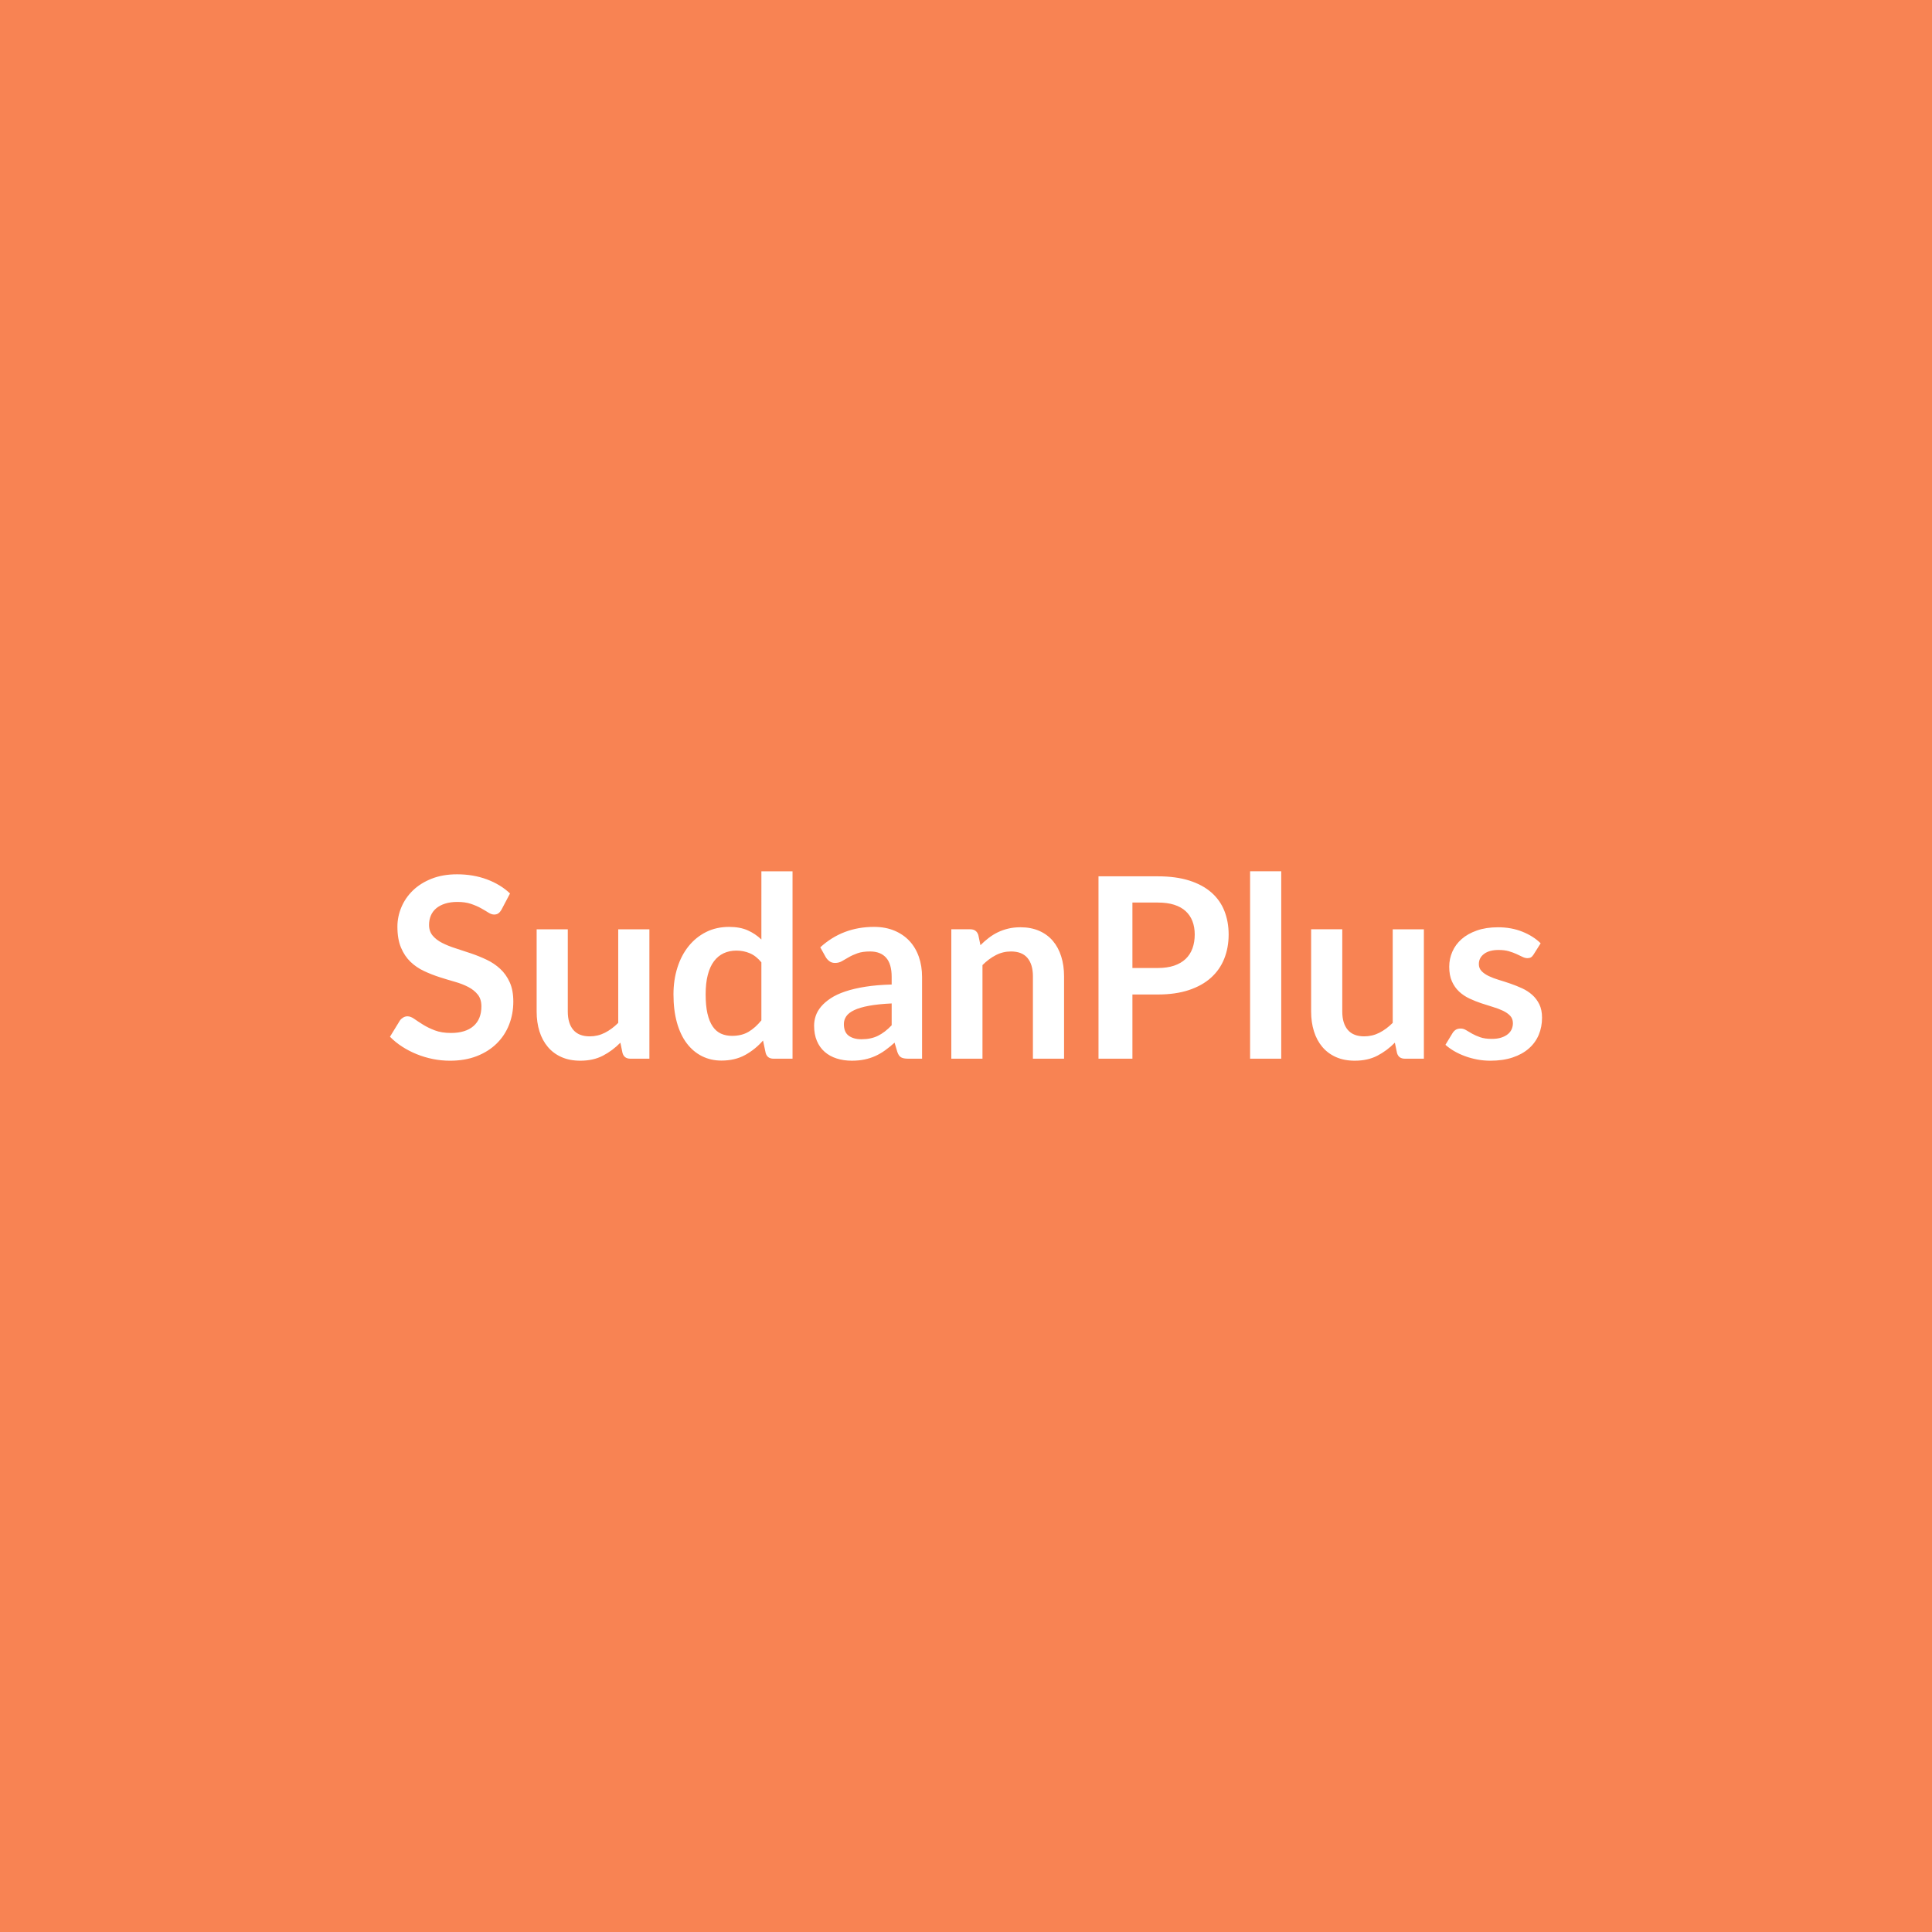 <svg xmlns="http://www.w3.org/2000/svg" width="1080" height="1080" viewBox="0 0 1080 1080"><rect width="100%" height="100%" fill="#f88353"/><path fill="#ffffff" d="m285.105 499.455-4.72 8.96q-.85 1.48-1.8 2.15t-2.36.67q-1.48 0-3.21-1.09-1.73-1.1-4.12-2.44-2.4-1.34-5.61-2.43-3.2-1.09-7.58-1.09-3.94 0-6.9.95-2.97.95-4.98 2.64-2 1.7-2.99 4.06t-.99 5.18q0 3.59 2.01 5.99t5.32 4.09q3.32 1.69 7.55 3.03t8.67 2.86q4.44 1.51 8.67 3.52t7.54 5.08q3.32 3.07 5.33 7.51t2.01 10.78q0 6.91-2.37 12.94-2.36 6.03-6.91 10.5-4.54 4.48-11.1 7.05-6.56 2.58-15.02 2.58-4.86 0-9.58-.95-4.73-.96-9.06-2.72-4.34-1.76-8.15-4.23-3.8-2.47-6.76-5.5l5.57-9.09q.7-.99 1.83-1.66t2.4-.67q1.76 0 3.8 1.45 2.05 1.44 4.87 3.2 2.82 1.77 6.59 3.21 3.77 1.45 9.06 1.45 8.11 0 12.55-3.84 4.44-3.85 4.44-11.04 0-4.02-2.01-6.55-2.01-2.54-5.32-4.27-3.32-1.73-7.55-2.93-4.23-1.19-8.6-2.6t-8.6-3.39q-4.23-1.97-7.54-5.14-3.32-3.18-5.32-7.94-2.01-4.75-2.01-11.73 0-5.57 2.22-10.86t6.45-9.38 10.43-6.55q6.21-2.47 14.24-2.47 9.03 0 16.64 2.82t12.97 7.89m60.49 20.03h17.42v72.33h-10.65q-3.45 0-4.37-3.17l-1.2-5.78q-4.44 4.51-9.8 7.29-5.36 2.79-12.62 2.79-5.92 0-10.47-2.01t-7.65-5.68q-3.1-3.66-4.69-8.7-1.58-5.04-1.58-11.11v-45.96h17.41v45.96q0 6.63 3.07 10.26t9.2 3.63q4.51 0 8.46-2.01t7.47-5.53zm80.02 50.9v-32.43q-2.96-3.6-6.45-5.08t-7.51-1.48q-3.95 0-7.12 1.48t-5.43 4.48q-2.25 2.99-3.45 7.61t-1.2 10.89q0 6.35 1.02 10.76 1.02 4.4 2.93 7.19 1.9 2.78 4.65 4.02 2.75 1.23 6.13 1.23 5.43 0 9.24-2.26 3.81-2.25 7.19-6.41m0-83.33h17.41v104.76h-10.64q-3.46 0-4.37-3.17l-1.48-6.98q-4.38 5-10.05 8.11-5.68 3.1-13.22 3.1-5.92 0-10.86-2.47-4.93-2.47-8.49-7.16-3.56-4.68-5.5-11.59t-1.94-15.8q0-8.03 2.19-14.94 2.18-6.91 6.27-11.99 4.09-5.07 9.8-7.93 5.71-2.85 12.83-2.85 6.06 0 10.36 1.9 4.31 1.9 7.69 5.15zm72.83 86.08v-12.2q-7.55.35-12.69 1.31-5.15.95-8.25 2.43t-4.44 3.45q-1.34 1.98-1.34 4.3 0 4.58 2.71 6.56 2.71 1.97 7.09 1.97 5.35 0 9.27-1.94 3.91-1.93 7.65-5.88m-36.81-38-3.1-5.57q12.48-11.42 30.04-11.42 6.34 0 11.35 2.08 5 2.08 8.46 5.78 3.45 3.7 5.25 8.85 1.8 5.14 1.8 11.28v45.68h-7.9q-2.47 0-3.81-.74t-2.11-3l-1.55-5.21q-2.75 2.46-5.36 4.33t-5.43 3.14-6.03 1.94q-3.2.67-7.08.67-4.58 0-8.46-1.24-3.88-1.23-6.7-3.7-2.82-2.46-4.37-6.13t-1.55-8.53q0-2.75.91-5.46.92-2.72 3-5.19 2.08-2.46 5.39-4.65 3.32-2.19 8.15-3.81t11.24-2.64q6.42-1.02 14.67-1.23v-4.23q0-7.27-3.11-10.76-3.1-3.49-8.95-3.49-4.23 0-7.01.99-2.79.99-4.9 2.22-2.12 1.24-3.85 2.22-1.72.99-3.84.99-1.83 0-3.1-.95t-2.05-2.22m85.24-12.48 1.2 5.71q2.18-2.19 4.62-4.05 2.43-1.87 5.14-3.18 2.72-1.3 5.82-2.04t6.77-.74q5.92 0 10.5 2.01t7.65 5.64 4.65 8.67q1.59 5.04 1.59 11.1v46.04h-17.41v-46.04q0-6.62-3.04-10.25-3.03-3.64-9.23-3.64-4.51 0-8.46 2.05-3.95 2.04-7.47 5.57v52.31h-17.42v-72.33h10.65q3.38 0 4.44 3.17m86.15 18.47h14.17q5.22 0 9.1-1.3 3.87-1.31 6.45-3.74 2.57-2.43 3.84-5.92t1.27-7.79q0-4.09-1.27-7.41-1.27-3.31-3.81-5.64-2.54-2.32-6.41-3.56-3.88-1.23-9.17-1.23h-14.17zm-18.96-51.25h33.13q10.22 0 17.7 2.39 7.47 2.4 12.33 6.7 4.87 4.3 7.23 10.29 2.36 6 2.36 13.12 0 7.4-2.47 13.57-2.46 6.17-7.4 10.61-4.93 4.44-12.37 6.91t-17.38 2.47h-14.17v35.88h-18.96zm84.74-2.82h17.41v104.76h-17.41zm79.73 32.43h17.42v72.33h-10.65q-3.45 0-4.37-3.17l-1.2-5.78q-4.44 4.51-9.8 7.29-5.36 2.79-12.62 2.79-5.92 0-10.47-2.01-4.54-2.01-7.65-5.68-3.1-3.66-4.68-8.7-1.59-5.04-1.59-11.11v-45.96h17.41v45.96q0 6.63 3.07 10.26t9.2 3.63q4.51 0 8.46-2.01t7.47-5.53zm82.7 7.82-3.95 6.28q-.7 1.12-1.48 1.58t-1.97.46q-1.27 0-2.72-.7-1.44-.71-3.35-1.59-1.9-.88-4.33-1.59-2.43-.7-5.75-.7-5.14 0-8.07 2.18-2.93 2.19-2.93 5.71 0 2.33 1.52 3.92 1.52 1.58 4.02 2.78t5.67 2.15q3.18.95 6.45 2.08 3.28 1.13 6.45 2.58 3.18 1.44 5.68 3.66t4.02 5.32q1.51 3.11 1.51 7.48 0 5.21-1.86 9.62-1.87 4.41-5.54 7.61-3.66 3.21-9.06 5.01-5.39 1.8-12.44 1.8-3.74 0-7.3-.67t-6.84-1.87q-3.27-1.2-6.06-2.82-2.78-1.62-4.9-3.53l4.02-6.62q.78-1.2 1.83-1.84 1.06-.63 2.68-.63t3.07.92q1.44.91 3.35 1.97 1.9 1.06 4.47 1.97 2.58.92 6.53.92 3.1 0 5.32-.74t3.66-1.94q1.45-1.2 2.12-2.78.67-1.59.67-3.28 0-2.54-1.52-4.16-1.51-1.62-4.02-2.82-2.5-1.2-5.71-2.15-3.2-.95-6.55-2.08t-6.56-2.64q-3.21-1.52-5.71-3.85-2.5-2.32-4.02-5.71-1.51-3.38-1.51-8.17 0-4.45 1.76-8.46 1.76-4.02 5.18-7.02t8.53-4.79q5.11-1.8 11.81-1.8 7.47 0 13.61 2.47 6.13 2.46 10.22 6.48"/></svg>